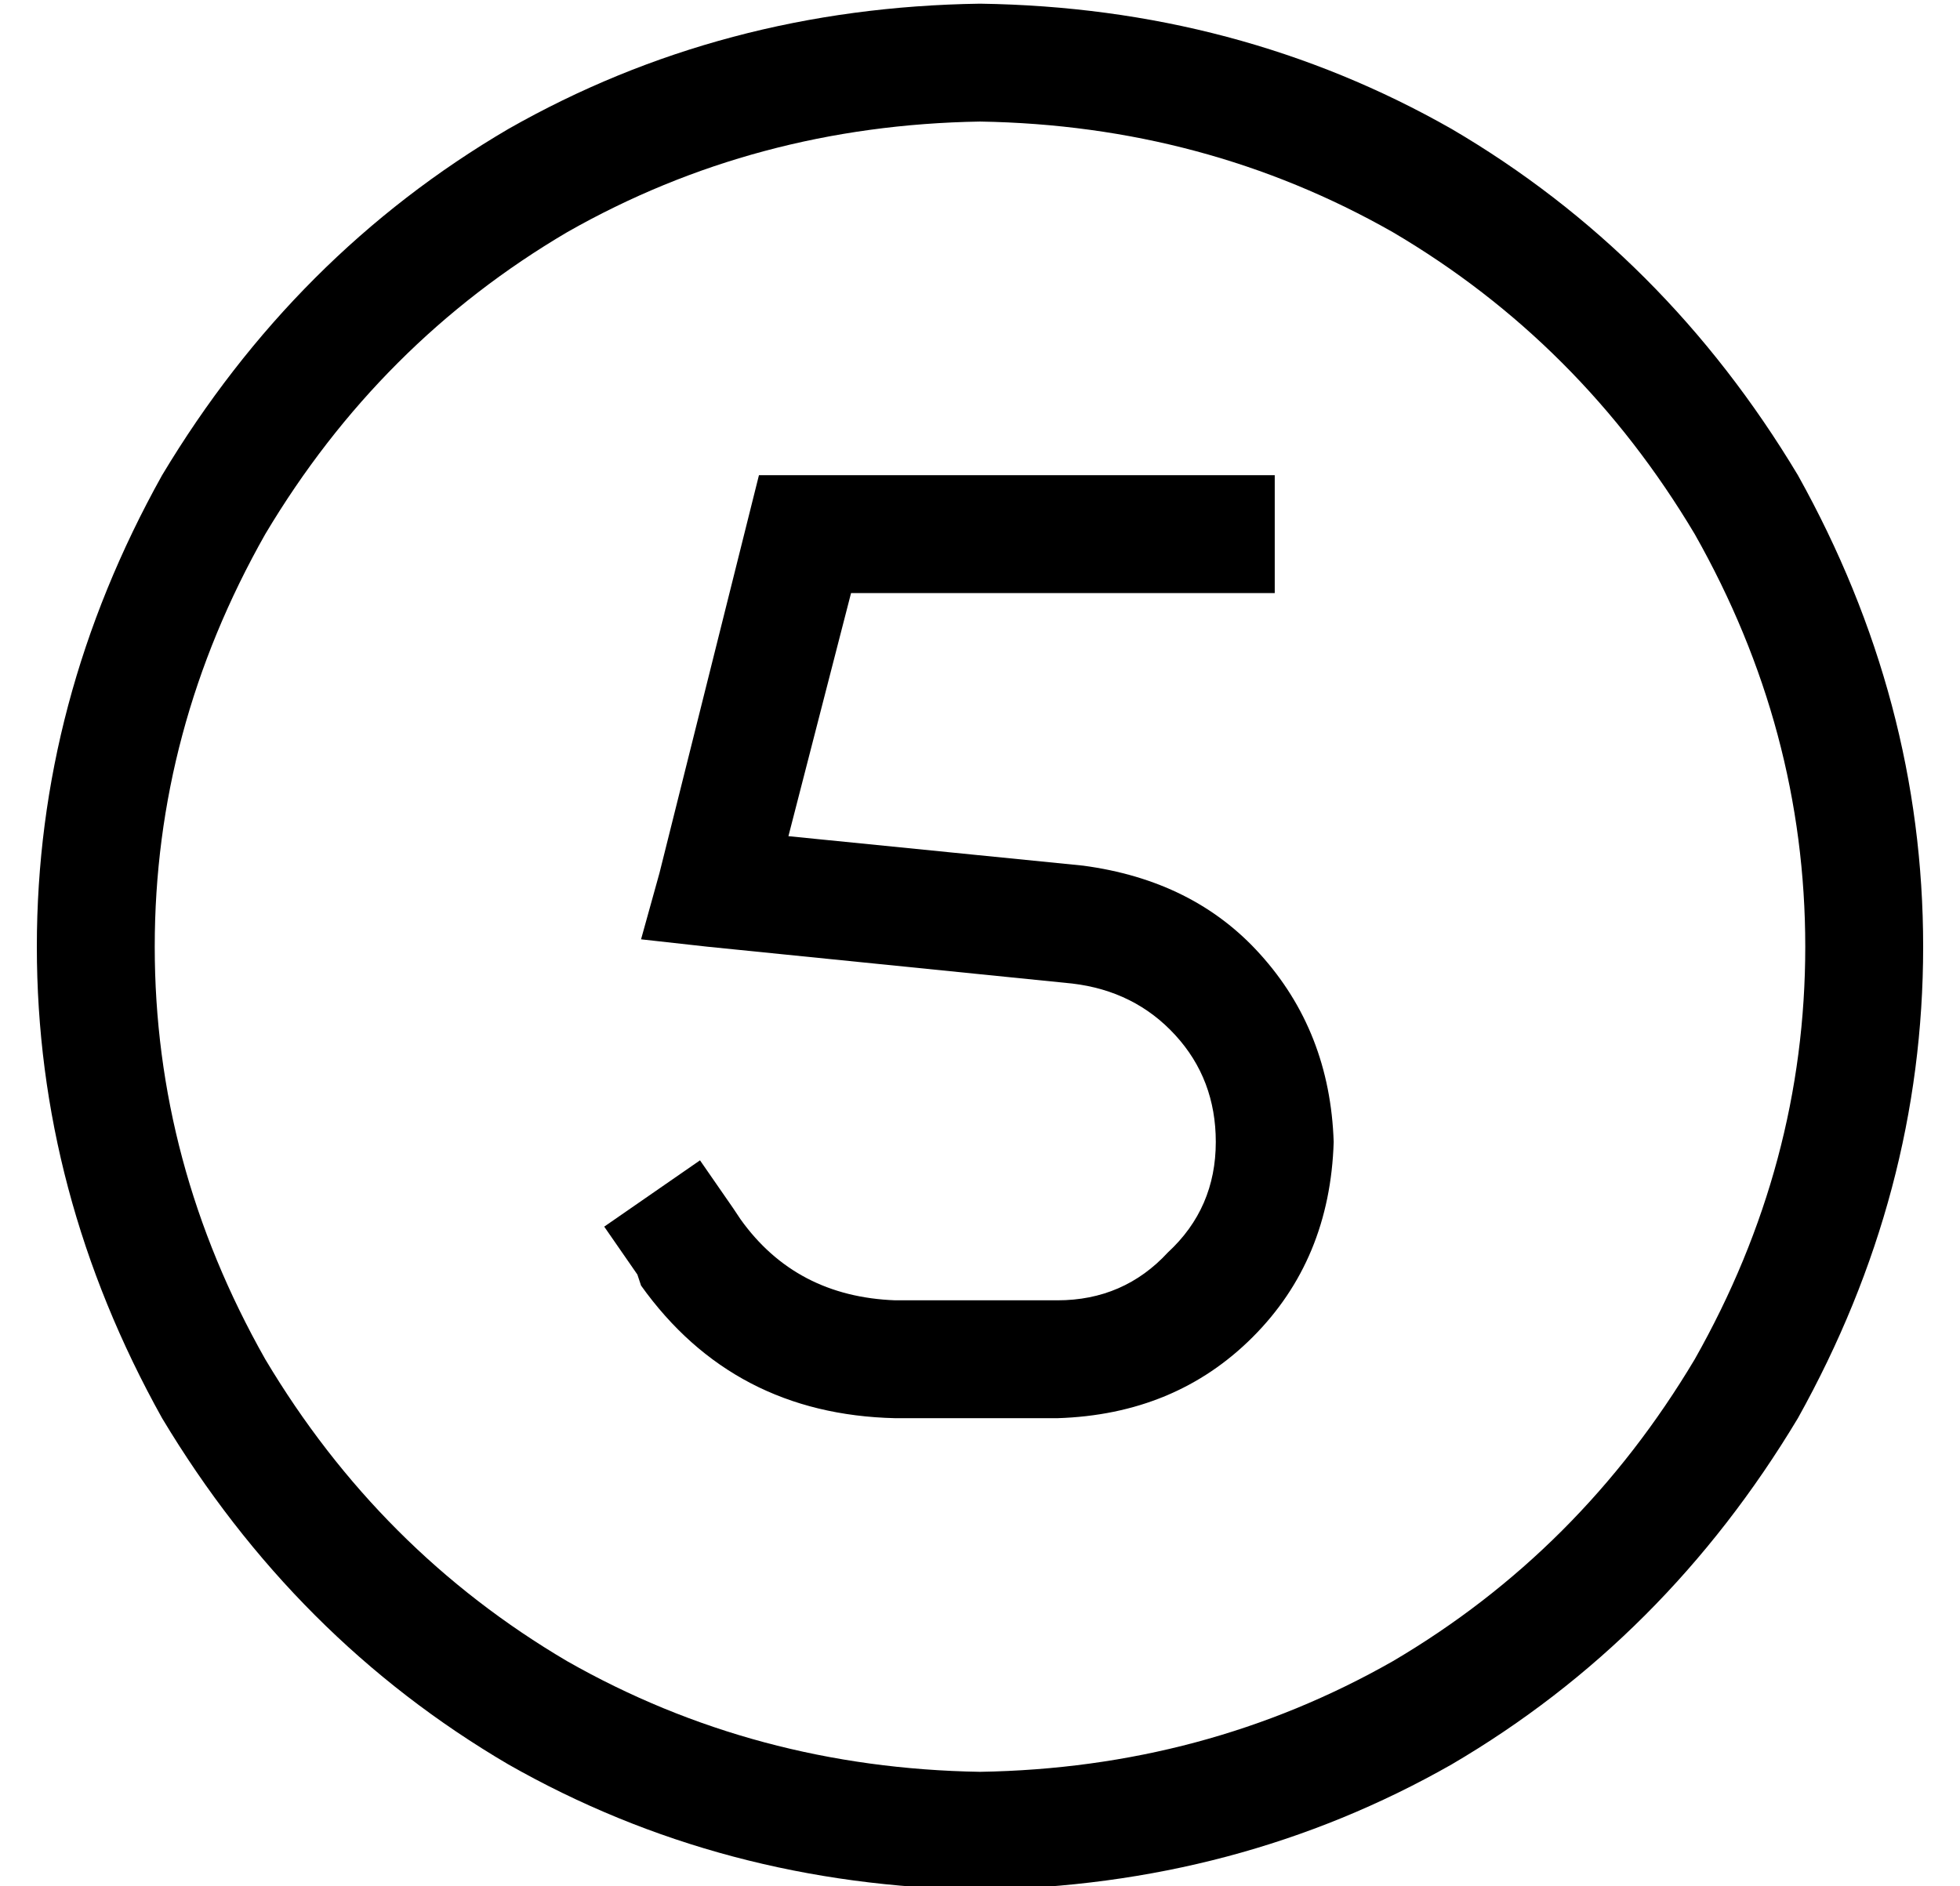 <?xml version="1.0" standalone="no"?>
<!DOCTYPE svg PUBLIC "-//W3C//DTD SVG 1.1//EN" "http://www.w3.org/Graphics/SVG/1.1/DTD/svg11.dtd" >
<svg xmlns="http://www.w3.org/2000/svg" xmlns:xlink="http://www.w3.org/1999/xlink" version="1.1" viewBox="-10 -40 532 512">
   <path fill="currentColor"
d="M256 -7q61 1 112 30v0v0q51 30 82 82q30 53 30 112t-30 112q-31 52 -82 82q-51 29 -112 30q-61 -1 -112 -30q-51 -30 -82 -82q-30 -53 -30 -112t30 -112q31 -52 82 -82q51 -29 112 -30v0zM256 473q70 -1 128 -34v0v0q58 -34 94 -94q34 -61 34 -128t-34 -128
q-36 -60 -94 -94q-58 -33 -128 -34q-70 1 -128 34q-58 34 -94 94q-34 61 -34 128t34 128q36 60 94 94q58 33 128 34v0zM208 89h-12h12h-12l-3 12v0l-24 96v0l-5 18v0l18 2v0l99 10v0q17 2 28 14t11 29q0 18 -13 30q-12 13 -30 13h-44v0q-27 -1 -42 -22l-2 -3v0l-9 -13v0
l-26 18v0l9 13v0l1 3v0q25 35 69 36h44v0q32 -1 53 -22t22 -53q-1 -30 -20 -51q-18 -20 -48 -24l-80 -8v0l17 -66v0h99h16v-32v0h-16h-112z" />
</svg>
